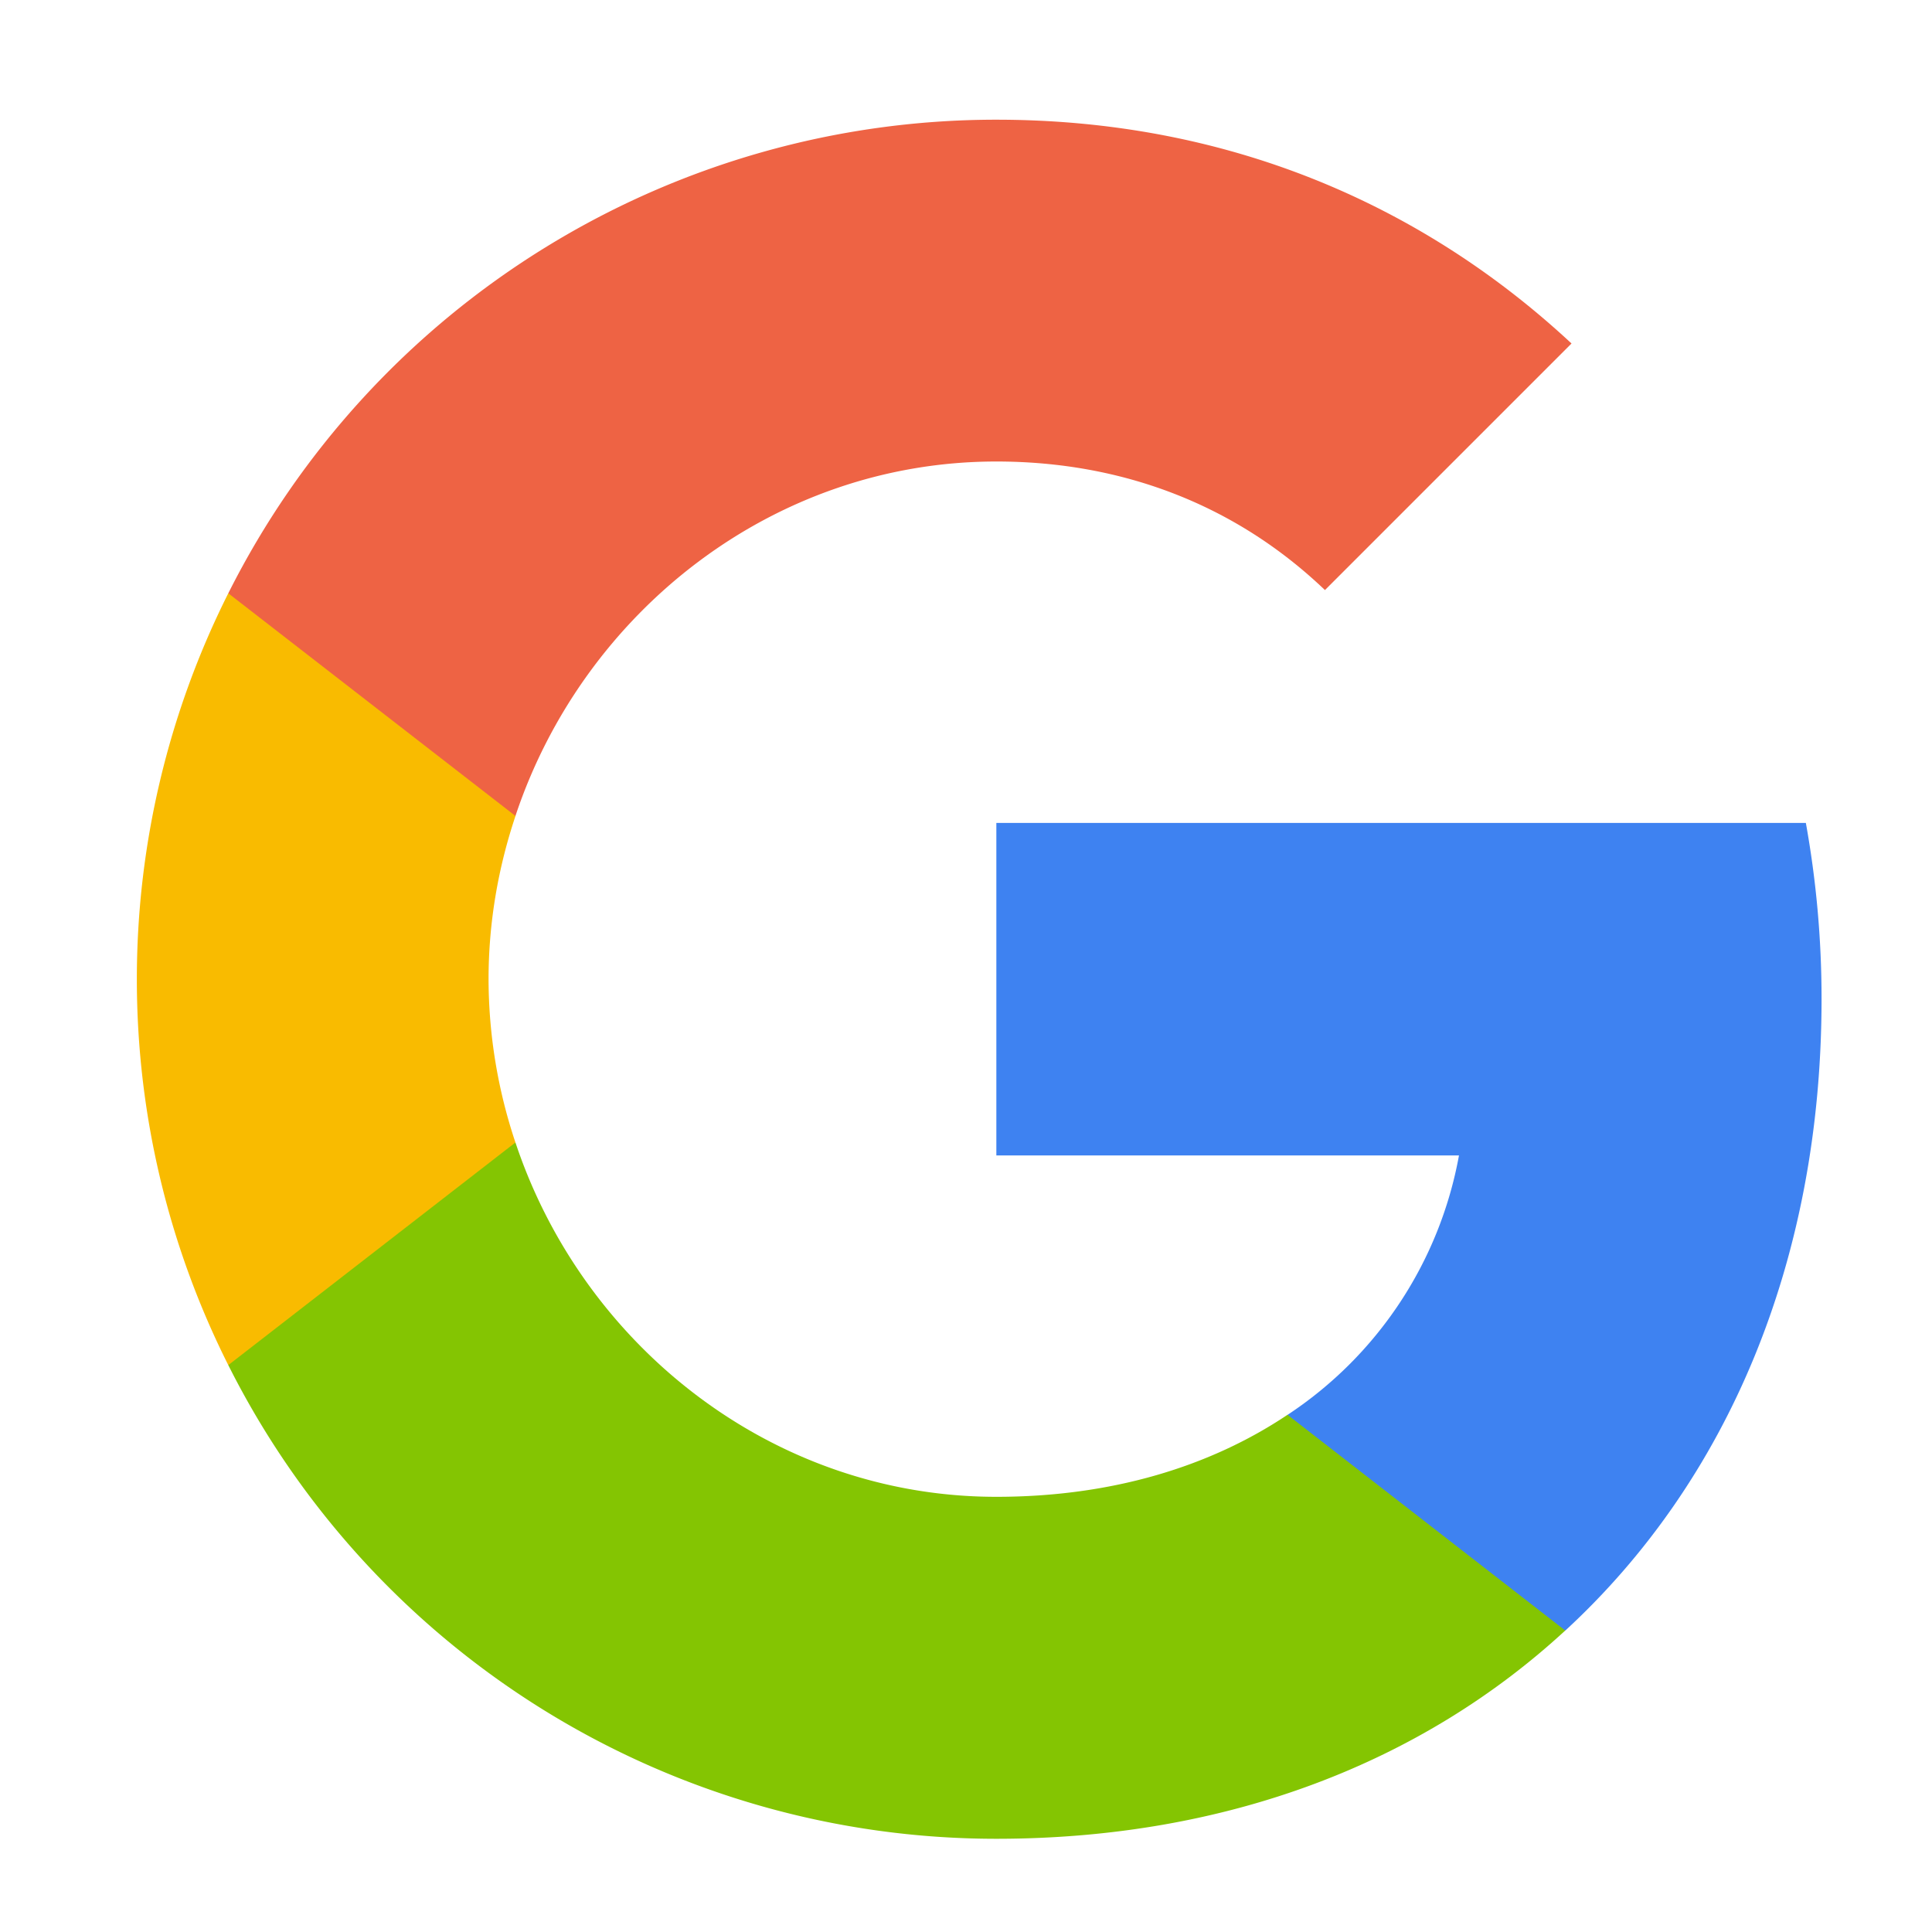 <svg xmlns="http://www.w3.org/2000/svg" width="24" height="24"><g fill="none"><path fill="#3E82F1" d="M22.628 12.407c0-.757-.069-1.485-.195-2.184H12.377v4.13h5.747a4.913 4.913 0 0 1-2.13 3.223v2.68h3.45c2.02-1.86 3.184-4.598 3.184-7.849z"/><path fill="#84C502" d="M12.377 22.842c2.883 0 5.3-.957 7.067-2.587l-3.45-2.68c-.957.641-2.18 1.019-3.617 1.019-2.781 0-5.135-1.878-5.974-4.402H2.836v2.766a10.673 10.673 0 0 0 9.541 5.884z"/><path fill="#F9BB00" d="M6.403 14.193a6.426 6.426 0 0 1-.334-2.029c0-.704.12-1.388.335-2.029V7.37H2.836A10.675 10.675 0 0 0 1.7 12.164c0 1.722.412 3.354 1.136 4.794l3.566-2.765z"/><path fill="#EE6344" d="M12.377 5.733c1.569 0 2.976.54 4.082 1.597l3.063-3.063c-1.85-1.722-4.268-2.78-7.145-2.78A10.673 10.673 0 0 0 2.836 7.37l3.567 2.766c.84-2.525 3.194-4.403 5.974-4.403z"/></g></svg>